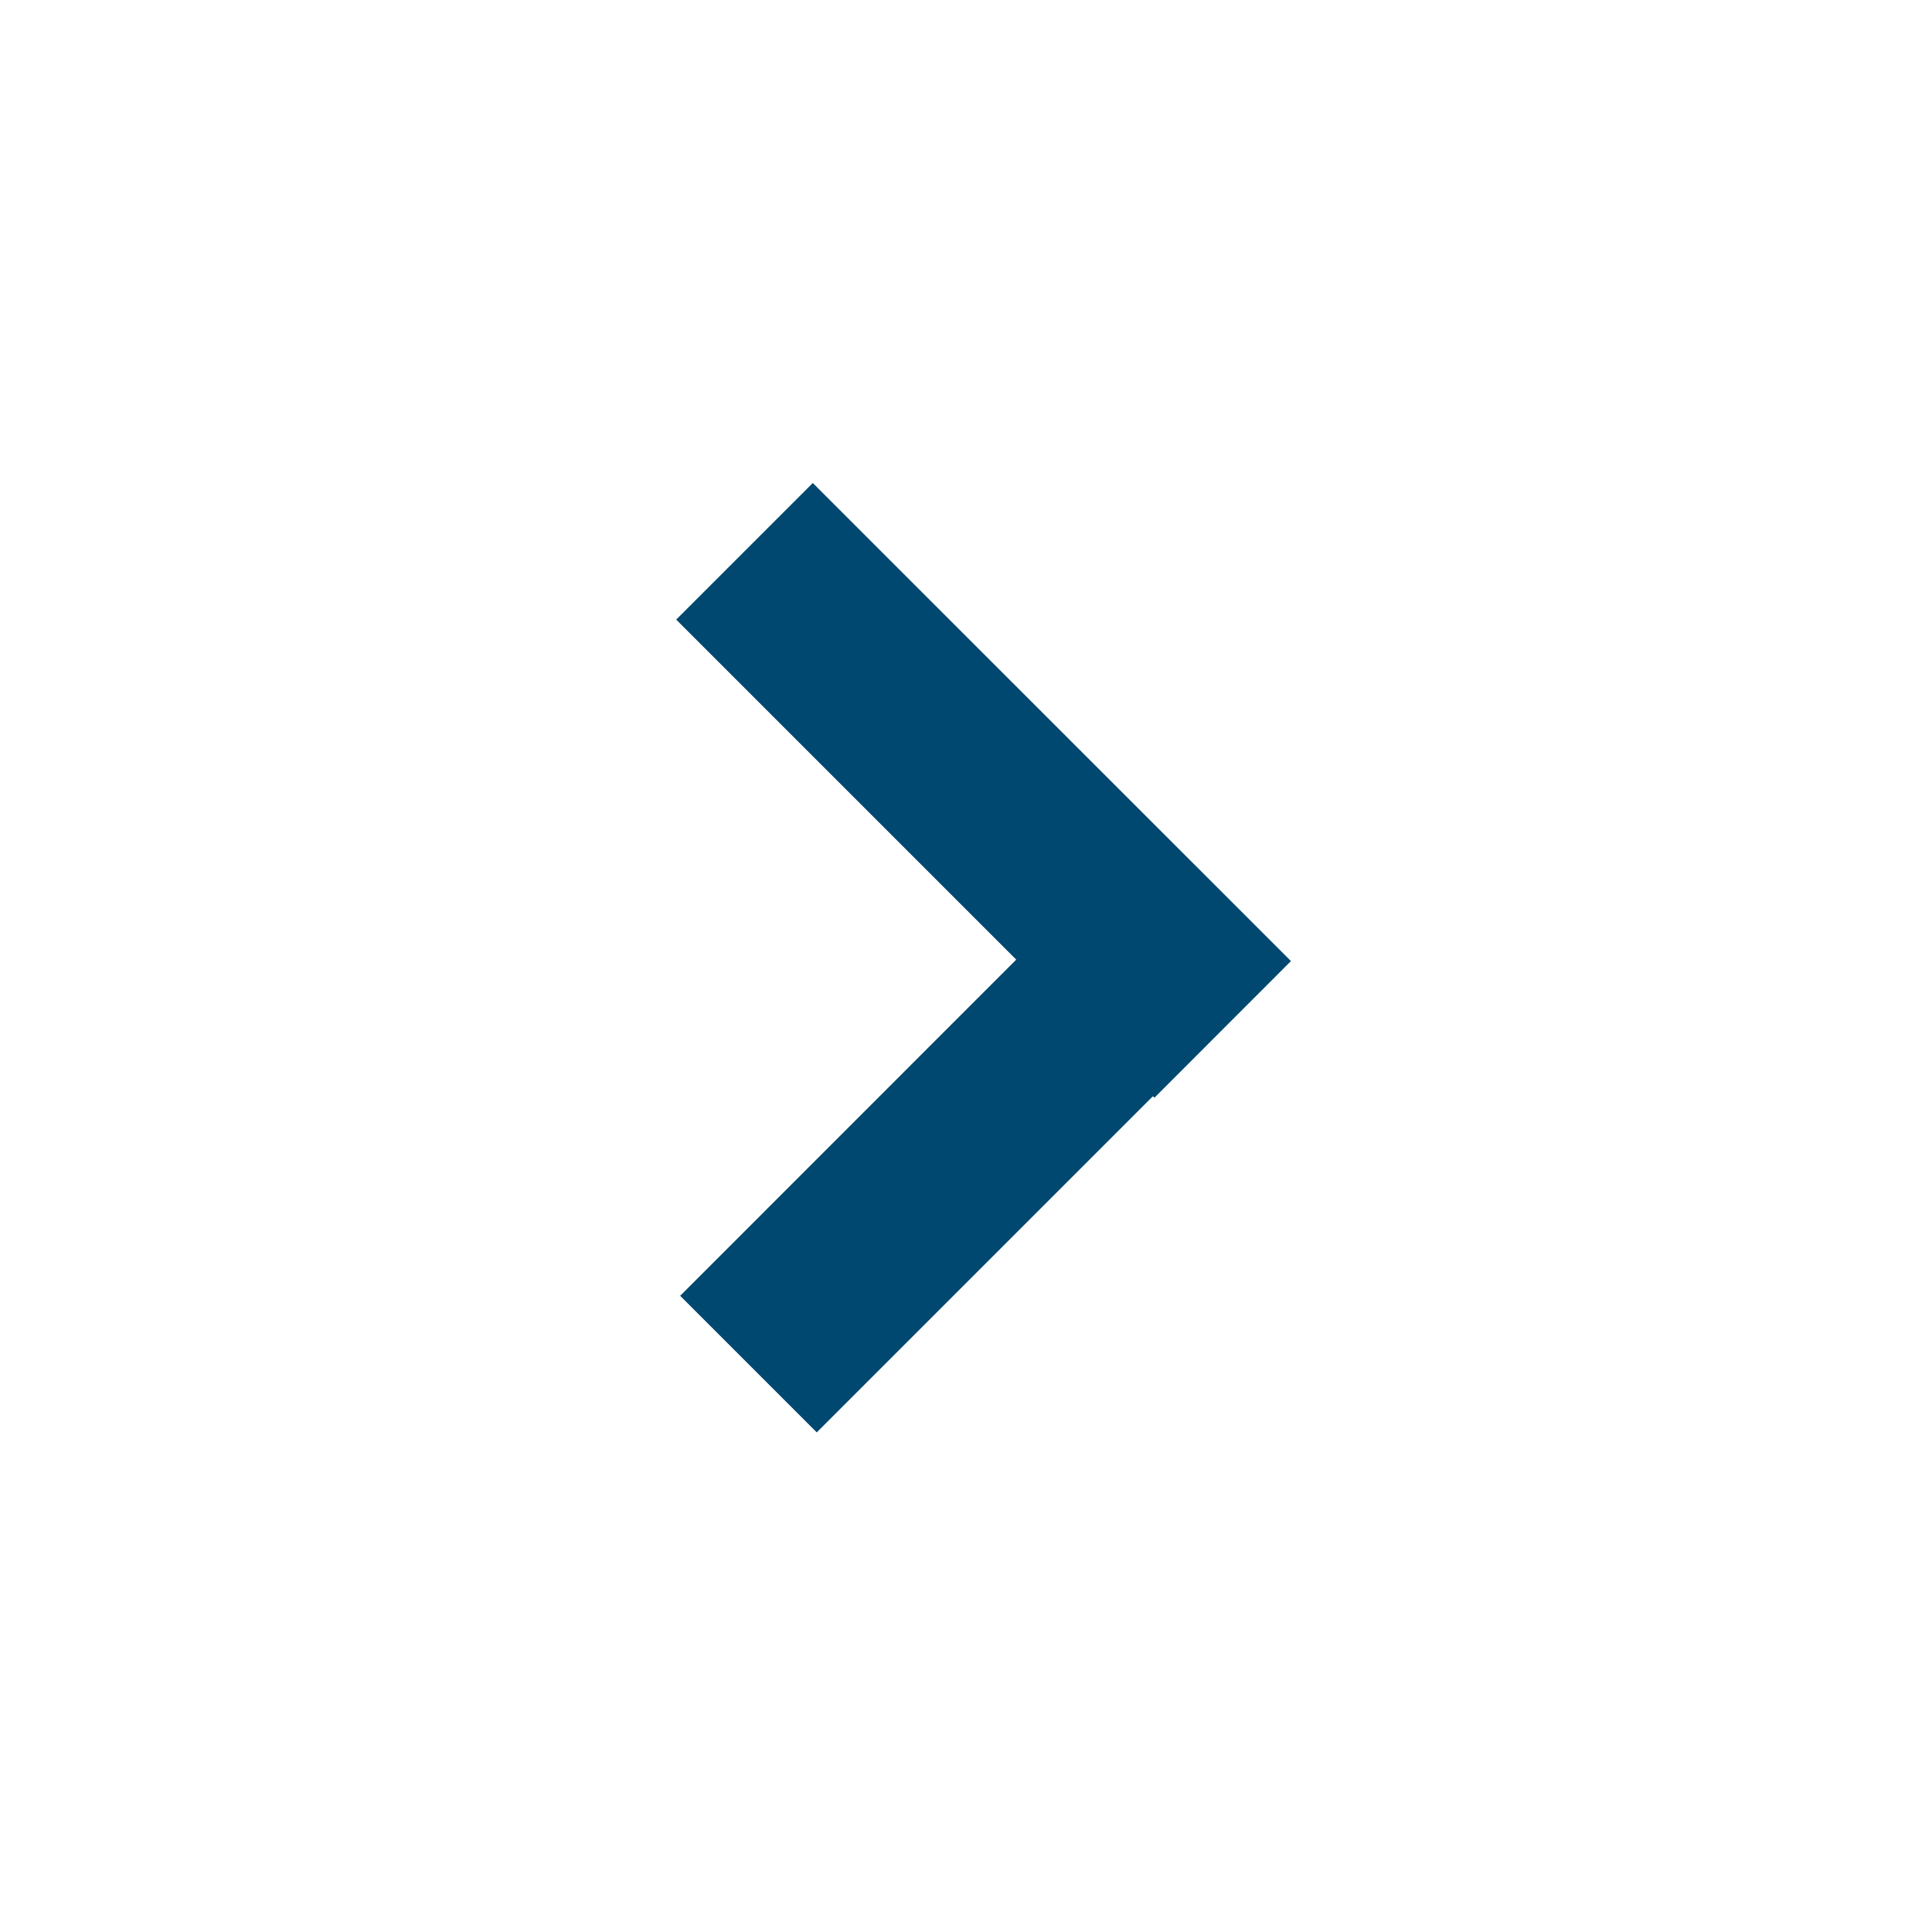 <?xml version="1.0" encoding="UTF-8" standalone="no"?>
<svg width="20px" height="20px" viewBox="0 0 20 20" version="1.1" xmlns="http://www.w3.org/2000/svg" xmlns:xlink="http://www.w3.org/1999/xlink">
    <!-- Generator: Sketch 3.8.3 (29802) - http://www.bohemiancoding.com/sketch -->
    <title>Small chevron right</title>
    <desc>Created with Sketch.</desc>
    <defs></defs>
    <g id="Browse-sprint-4" stroke="none" stroke-width="1" fill="none" fill-rule="evenodd">
        <g id="Create-from-scratch-patterns-Copy" transform="translate(-1014, -202)" fill="#00486F">
            <path d="M1024.52,211.894 L1021.748,209.121 L1021.041,208.414 L1022.455,207 L1023.162,207.707 L1025.935,210.48 L1025.95,210.464 L1027.364,211.879 L1026.657,212.586 L1023.121,216.121 L1022.414,216.828 L1021,215.414 L1021.707,214.707 L1024.52,211.894 Z" id="icon_arrow-left" transform="translate(1024.182, 211.914) scale(-1, 1) rotate(-180) translate(-1024.182, -211.914) "></path>
        </g>
    </g>
</svg>